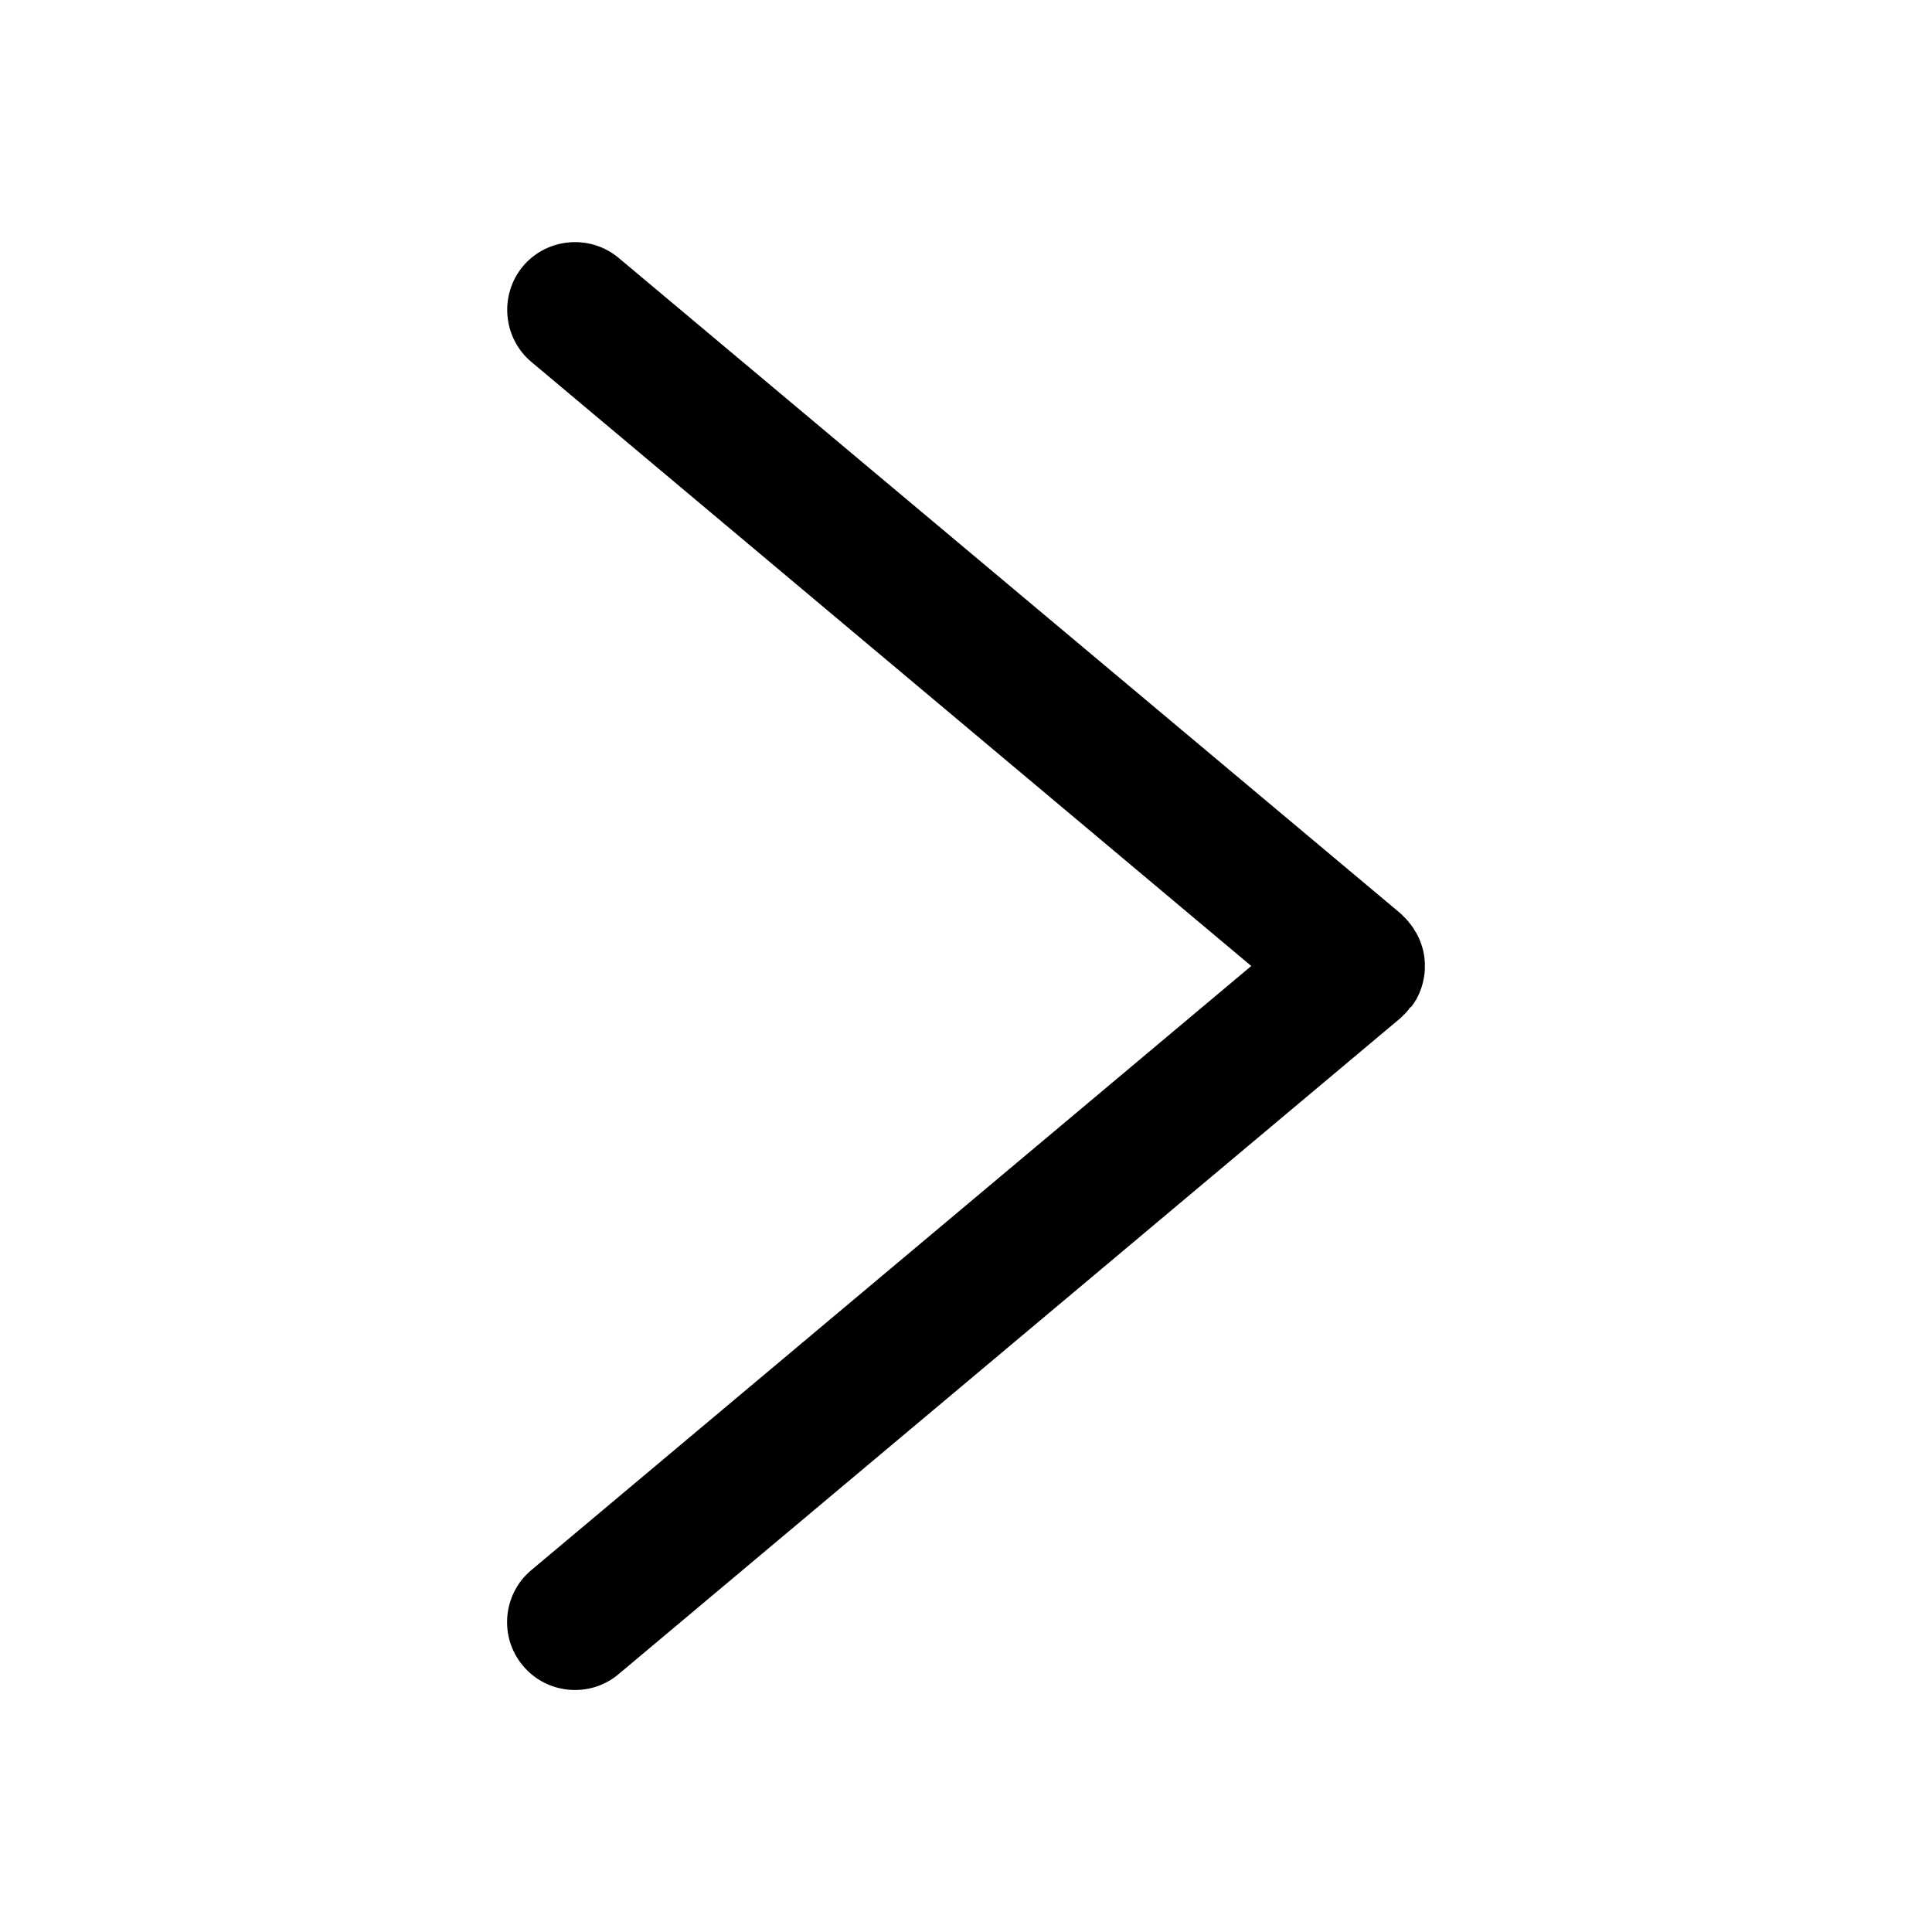 <?xml version="1.0" standalone="no"?><!DOCTYPE svg PUBLIC "-//W3C//DTD SVG 1.1//EN" "http://www.w3.org/Graphics/SVG/1.1/DTD/svg11.dtd"><svg t="1608087766463" class="icon" viewBox="0 0 1024 1024" version="1.1" xmlns="http://www.w3.org/2000/svg" p-id="1779" xmlns:xlink="http://www.w3.org/1999/xlink" width="200" height="200"><defs><style type="text/css"></style></defs><path d="M748.3 533.3c0.1-0.2 0.3-0.4 0.4-0.6 0.2-0.3 0.5-0.7 0.7-1 0.1-0.1 0.2-0.3 0.2-0.4 0.3-0.4 0.5-0.8 0.8-1.2l0.1-0.1c2.6-4.6 4.1-9.6 4.6-14.7v-0.2c0-0.5 0.1-0.9 0.1-1.4v-0.6-1-1-0.6c0-0.5-0.1-0.9-0.1-1.4v-0.2c-0.4-5.1-2-10.1-4.6-14.7l-0.1-0.1c-0.2-0.4-0.5-0.8-0.8-1.3-0.1-0.1-0.2-0.3-0.2-0.4-0.2-0.3-0.4-0.7-0.7-1-0.1-0.2-0.3-0.4-0.4-0.6-0.2-0.3-0.4-0.5-0.6-0.8-0.2-0.2-0.4-0.5-0.6-0.7-0.1-0.1-0.2-0.2-0.3-0.4-0.1-0.1-0.2-0.2-0.2-0.3-0.2-0.3-0.5-0.5-0.7-0.8-0.2-0.2-0.4-0.4-0.5-0.6l-0.7-0.7-0.6-0.6c-0.2-0.2-0.5-0.4-0.7-0.7l-0.6-0.6-0.3-0.3-414.6-347.6c-15.2-12.7-38-10.7-50.7 4.4-12.7 15.2-10.7 38 4.4 50.7L663.2 512 281.6 832.2c-15.2 12.7-17.2 35.6-4.4 50.7 12.7 15.2 35.6 17.2 50.7 4.4l414.4-347.7 0.3-0.3 0.6-0.6c0.2-0.2 0.5-0.4 0.7-0.7l0.6-0.6 0.7-0.7c0.2-0.2 0.4-0.4 0.5-0.6 0.2-0.3 0.5-0.5 0.7-0.8 0.1-0.1 0.2-0.2 0.2-0.3 0.1-0.1 0.2-0.2 0.3-0.4 0.2-0.2 0.4-0.5 0.6-0.7 0.4-0.1 0.6-0.4 0.8-0.6z" p-id="1780"></path></svg>
